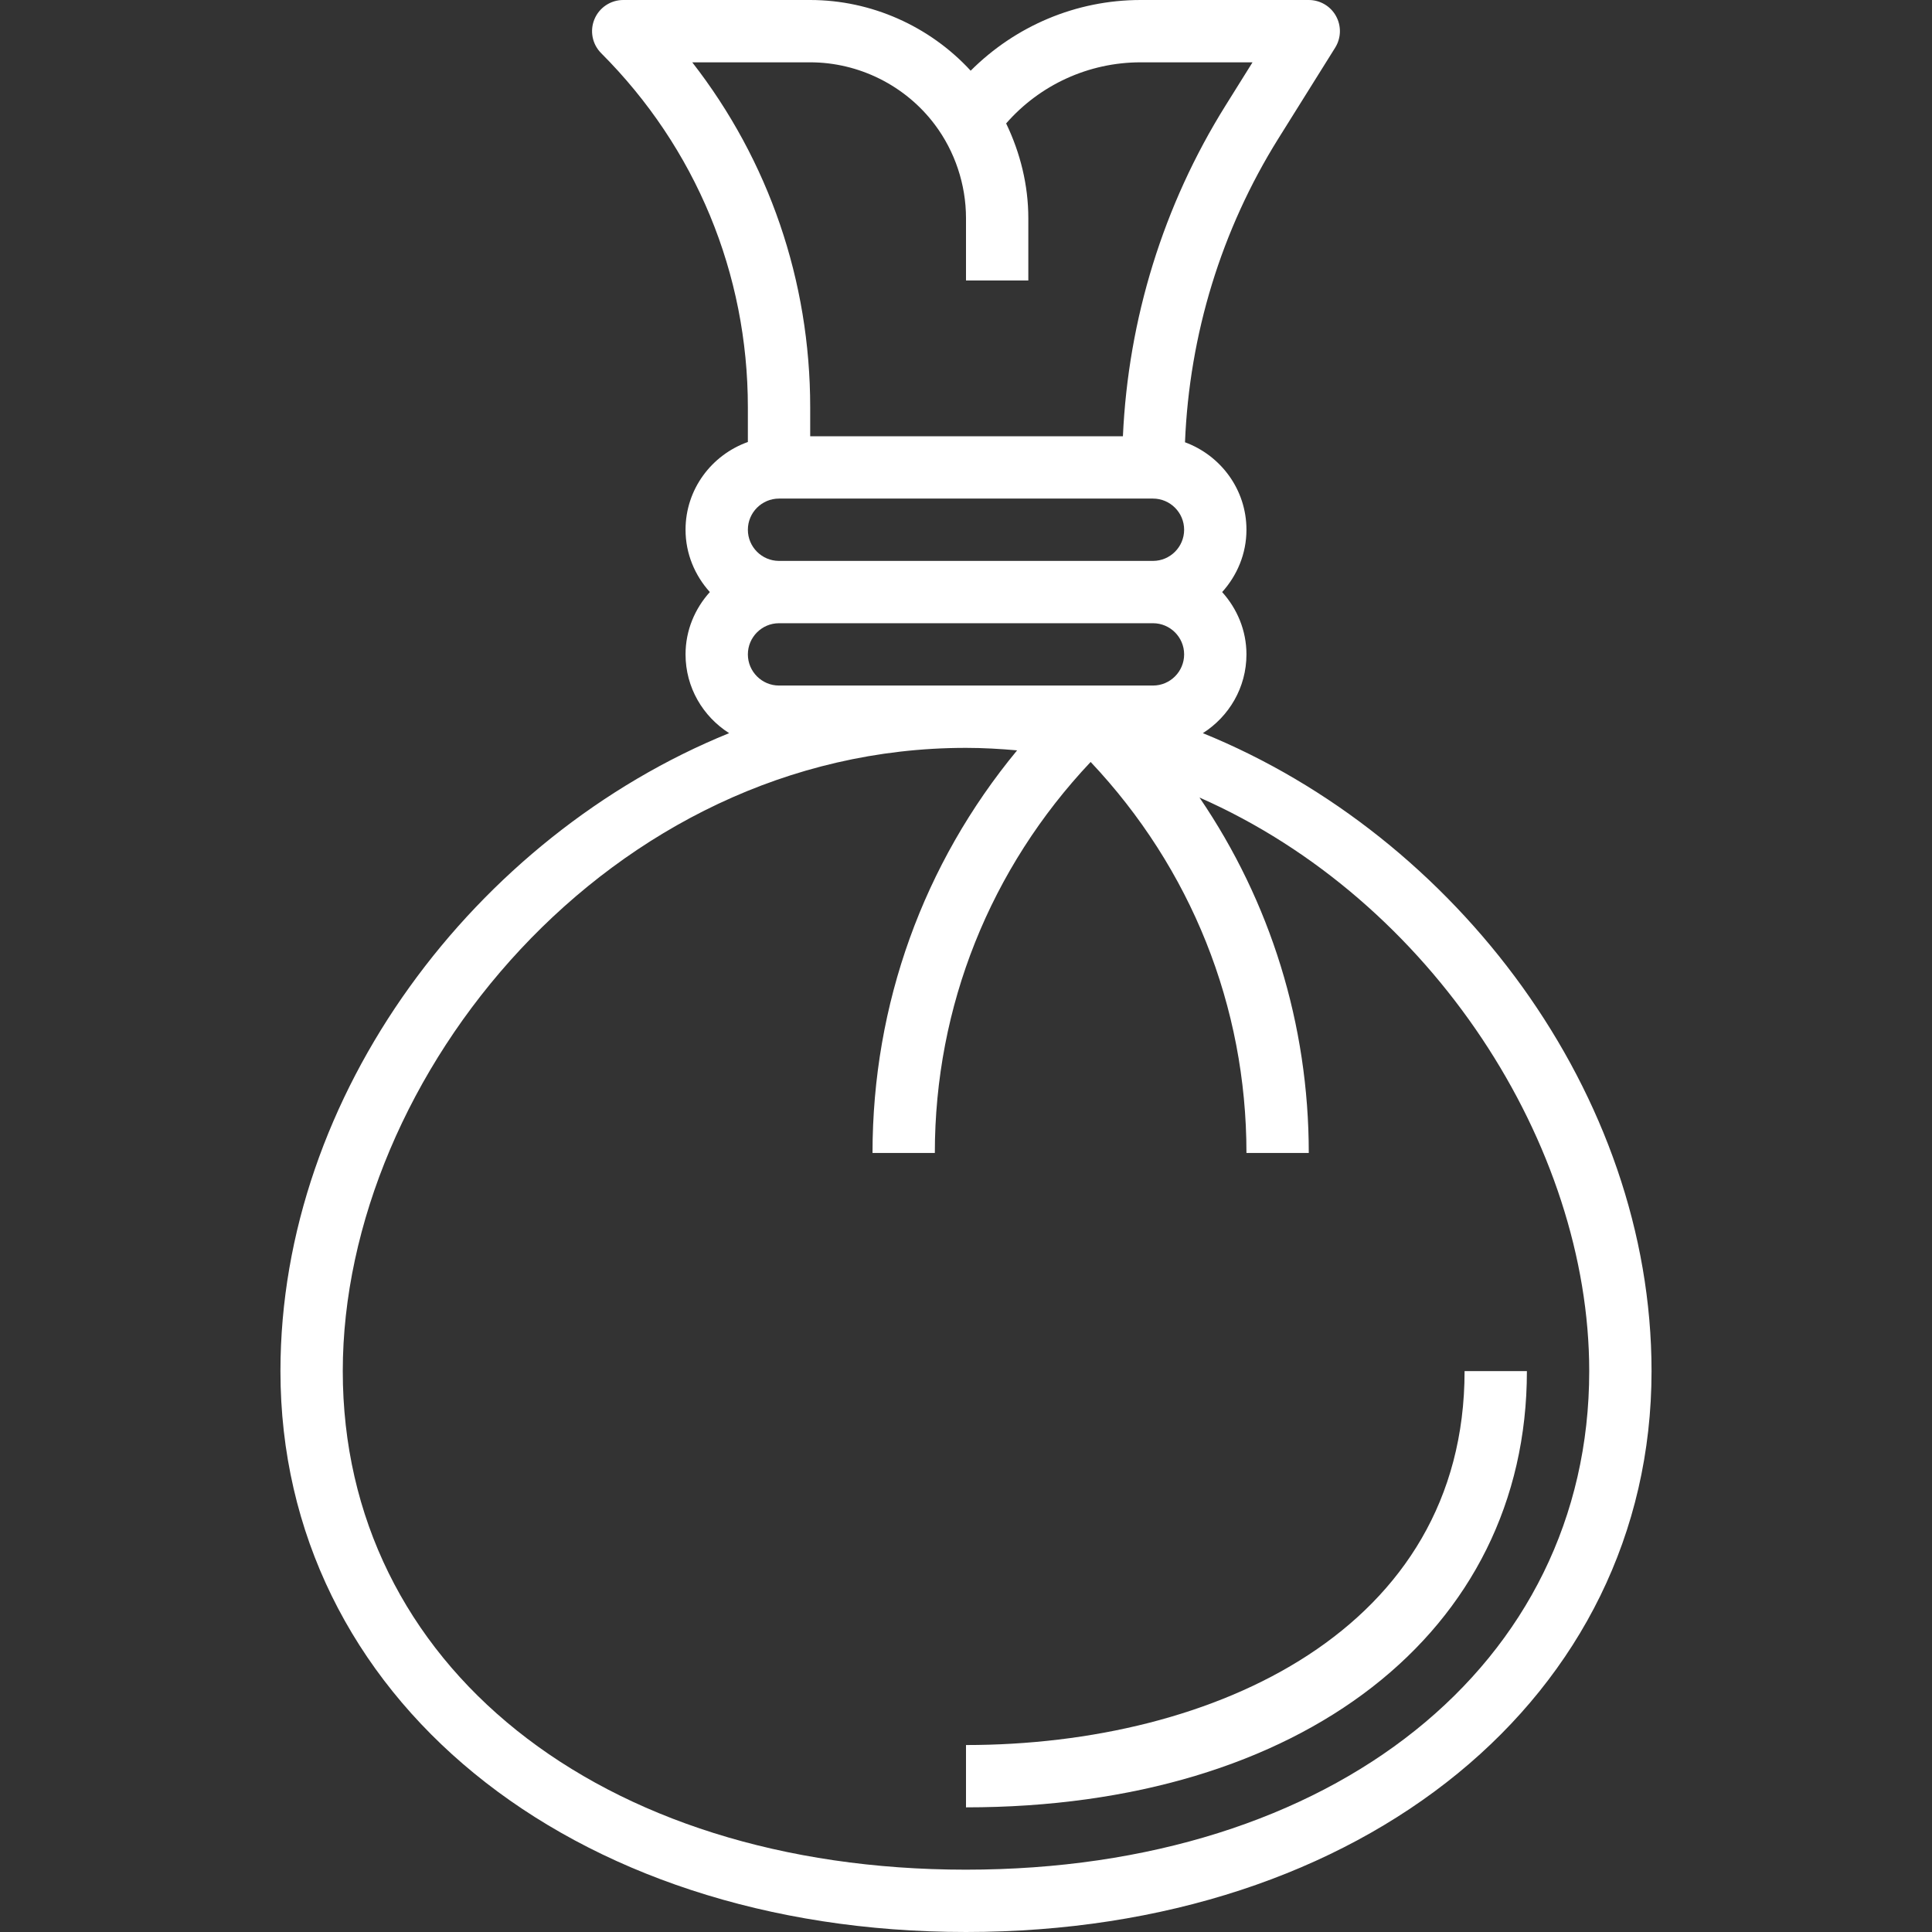 <svg height="496pt" viewBox="-72 0 496 496" width="496pt" xmlns="http://www.w3.org/2000/svg">
    <rect x="-72" y="0" width="496" height="496" fill="#333333" stroke="none"/>
    <path fill="#fff" d="m236.809 188.223c6.703-4.262 11.191-11.703 11.191-20.223 0-6.168-2.406-11.742-6.238-16 3.84-4.258 6.238-9.832 6.238-16 0-10.336-6.602-19.078-15.777-22.457 1.121-27.641 9.297-54.488 23.992-78.008l14.562-23.297c1.543-2.469 1.621-5.574.215-8.117-1.406-2.547-4.09-4.121-6.992-4.121h-43.16c-16.594 0-32.16 6.68-43.641 18.152-10.527-11.434-25.535-18.152-41.199-18.152h-48c-3.23 0-6.16 1.953-7.391 4.938-1.242 2.992-.555 6.43 1.734 8.719 24.281 24.289 37.656 56.574 37.656 90.91v8.906c-9.289 3.312-16 12.113-16 22.527 0 6.168 2.406 11.742 6.238 16-3.84 4.258-6.238 9.832-6.238 16 0 8.52 4.488 15.961 11.191 20.223-65.176 26.496-115.191 92.664-115.191 163.777 0 83.441 74.016 144 176 144s176-60.559 176-144c0-71.113-50.016-137.281-115.191-163.777zm-131.09-172.223h30.281c12.52 0 24.488 5.984 32 16 5.16 6.871 8 15.398 8 24v16h16v-16c0-8.426-2.047-16.742-5.695-24.312 8.656-9.902 21.176-15.688 34.535-15.688h28.719l-6.902 11.055c-16.016 25.633-25.008 54.848-26.375 84.945h-80.281v-7.434c0-32.477-10.641-63.336-30.281-88.566zm22.281 112h96c4.414 0 8 3.594 8 8s-3.586 8-8 8h-96c-4.414 0-8-3.594-8-8s3.586-8 8-8zm0 48c-4.414 0-8-3.594-8-8s3.586-8 8-8h96c4.414 0 8 3.594 8 8s-3.586 8-8 8zm48 304c-94.199 0-160-52.641-160-128 0-75.527 68.426-160 160-160 4.441 0 8.801.258 13.121.641-24.023 29.047-37.121 65.191-37.121 103.359h16c0-37.672 14.246-73.09 40-100.383 25.742 27.285 40 62.703 40 100.383h16c0-33.039-9.848-64.535-28.055-91.246 59.91 26.383 100.055 89.414 100.055 147.246 0 75.359-65.801 128-160 128zm0 0" />
    <path fill="#fff" d="m304 352c0 66.32-64.289 96-128 96v16c86.137 0 144-45.008 144-112zm0 0" />
</svg>